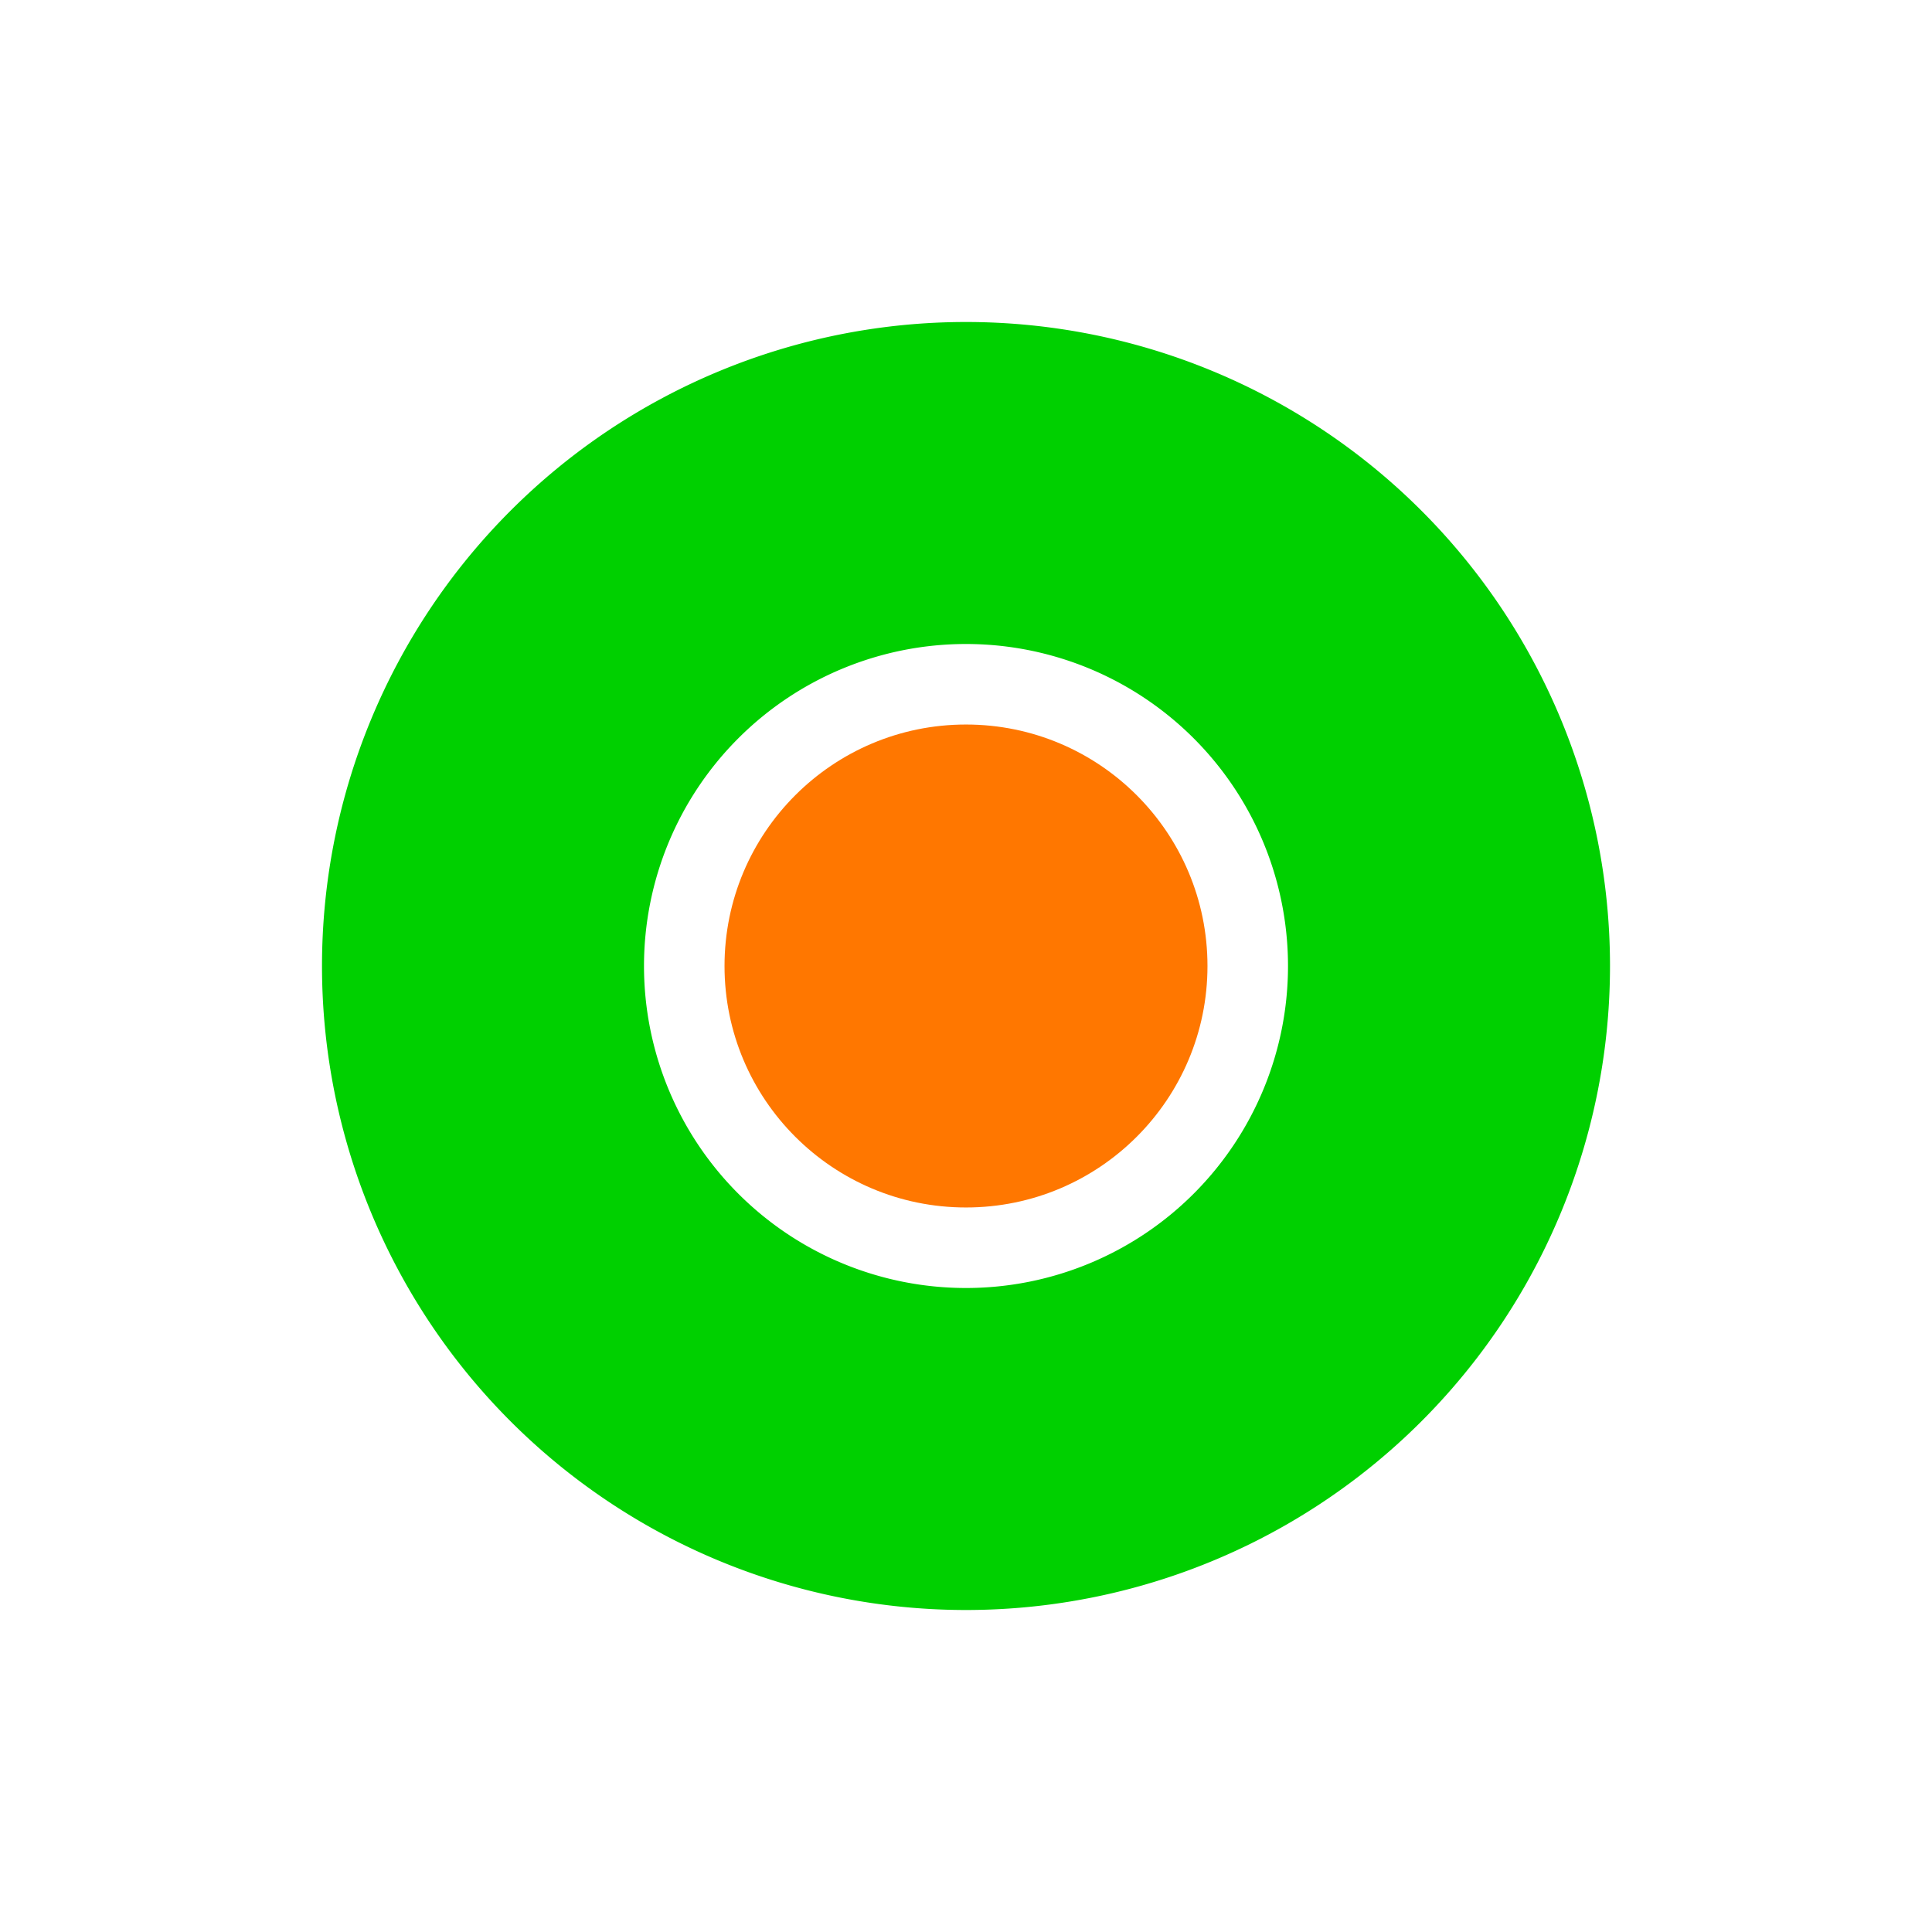 <?xml version='1.0' encoding='UTF-8'?>
<!-- Created with Inkscape (http://www.inkscape.org/) and export_objects.py -->
<svg xmlns:cc="http://creativecommons.org/ns#" xmlns:dc="http://purl.org/dc/elements/1.1/" xmlns:inkscape="http://www.inkscape.org/namespaces/inkscape" xmlns:rdf="http://www.w3.org/1999/02/22-rdf-syntax-ns#" xmlns:sodipodi="http://sodipodi.sourceforge.net/DTD/sodipodi-0.dtd" xmlns:xlink="http://www.w3.org/1999/xlink" xmlns="http://www.w3.org/2000/svg" version="1.1" width="54pt" height="54pt" viewBox="0 0 19.05 19.05" id="svg824" inkscape:version="0.92.5 (2060ec1f9f, 2020-04-08)" sodipodi:docname="tile-9.svg"><sodipodi:namedview id="base" pagecolor="#ffffff" bordercolor="#666666" borderopacity="1.0" inkscape:pageopacity="0.0" inkscape:pageshadow="2" inkscape:zoom="2.8452341" inkscape:cx="-995.91662" inkscape:cy="751.7264" inkscape:document-units="pt" inkscape:current-layer="layer10" showgrid="true" inkscape:window-width="2880" inkscape:window-height="1526" inkscape:window-x="2869" inkscape:window-y="-11" inkscape:window-maximized="1" units="pt" inkscape:snap-text-baseline="true" inkscape:snap-midpoints="true" inkscape:snap-bbox="false" inkscape:bbox-nodes="true" inkscape:bbox-paths="false" showguides="false" inkscape:guide-bbox="true" inkscape:snap-grids="true" inkscape:snap-to-guides="true" inkscape:snap-intersection-paths="false" inkscape:snap-bbox-edge-midpoints="false" inkscape:snap-bbox-midpoints="false" inkscape:snap-nodes="true" inkscape:snap-others="true" inkscape:snap-object-midpoints="true" inkscape:snap-smooth-nodes="true">
    <inkscape:grid type="xygrid" id="grid1414" units="pt" spacingx="3.175" spacingy="3.175"/>
    <sodipodi:guide position="57.392,109.172" orientation="1,0" id="guide1491" inkscape:locked="false"/>
    <sodipodi:guide position="63.116,109.15" orientation="1,0" id="guide1493" inkscape:locked="false"/>
    <sodipodi:guide position="132.71,132.685" orientation="1,0" id="guide1503" inkscape:locked="false"/>
    <sodipodi:guide position="140.716,131.314" orientation="1,0" id="guide1505" inkscape:locked="false"/>
    <sodipodi:guide position="151.553,36.696" orientation="1,0" id="guide1243" inkscape:locked="false"/>
    <sodipodi:guide position="158.437,186.015" orientation="1,0" id="guide1245" inkscape:locked="false"/>
    <sodipodi:guide position="171.763,208.478" orientation="1,0" id="guide1247" inkscape:locked="false"/>
    <sodipodi:guide position="177.487,208.145" orientation="1,0" id="guide1249" inkscape:locked="false"/>
    <sodipodi:guide position="102.428,147.384" orientation="1,0" id="guide1279" inkscape:locked="false"/>
    <sodipodi:guide position="174.625,201.383" orientation="0,1" id="guide1294" inkscape:locked="false"/>
    <sodipodi:guide position="155.575,182.333" orientation="0,1" id="guide1298" inkscape:locked="false"/>
  </sodipodi:namedview>
  <g inkscape:groupmode="layer" inkscape:label="tile-" transform="matrix(1,0,0,1,260.35,-104.775)"><g id="g4124" inkscape:label="9">
      <rect ry="6.6644093e-06" rx="6.6644093e-06" y="104.775" x="-260.35" height="19.05" width="19.05" id="rect4055" style="opacity:1;fill:none;fill-opacity:1;stroke:none;stroke-width:0.353;stroke-linecap:round;stroke-linejoin:miter;stroke-miterlimit:4;stroke-dasharray:none;stroke-opacity:1;paint-order:markers fill stroke"/>
      <path id="path4059" d="m -250.825,107.95 a 6.35,6.35 0 0 0 -6.35,6.35 6.35,6.35 0 0 0 6.35,6.35 6.35,6.35 0 0 0 6.35,-6.35 6.35,6.35 0 0 0 -6.35,-6.35 z m 0,3.175 a 3.175,3.175 0 0 1 3.175,3.175 3.175,3.175 0 0 1 -3.175,3.175 3.175,3.175 0 0 1 -3.175,-3.175 3.175,3.175 0 0 1 3.175,-3.175 z" style="opacity:1;fill:#00d000;fill-opacity:1;stroke:none;stroke-width:0.353;stroke-linecap:round;stroke-linejoin:miter;stroke-miterlimit:4;stroke-dasharray:none;stroke-opacity:1;paint-order:markers fill stroke" inkscape:connector-curvature="0"/>
      <circle r="2.381" cy="114.3" cx="-250.825" id="circle4061" style="opacity:1;fill:#ff7700;fill-opacity:1;stroke:none;stroke-width:0.353;stroke-linecap:round;stroke-linejoin:miter;stroke-miterlimit:4;stroke-dasharray:none;stroke-opacity:1;paint-order:markers fill stroke"/>
    </g>
  </g></svg>
